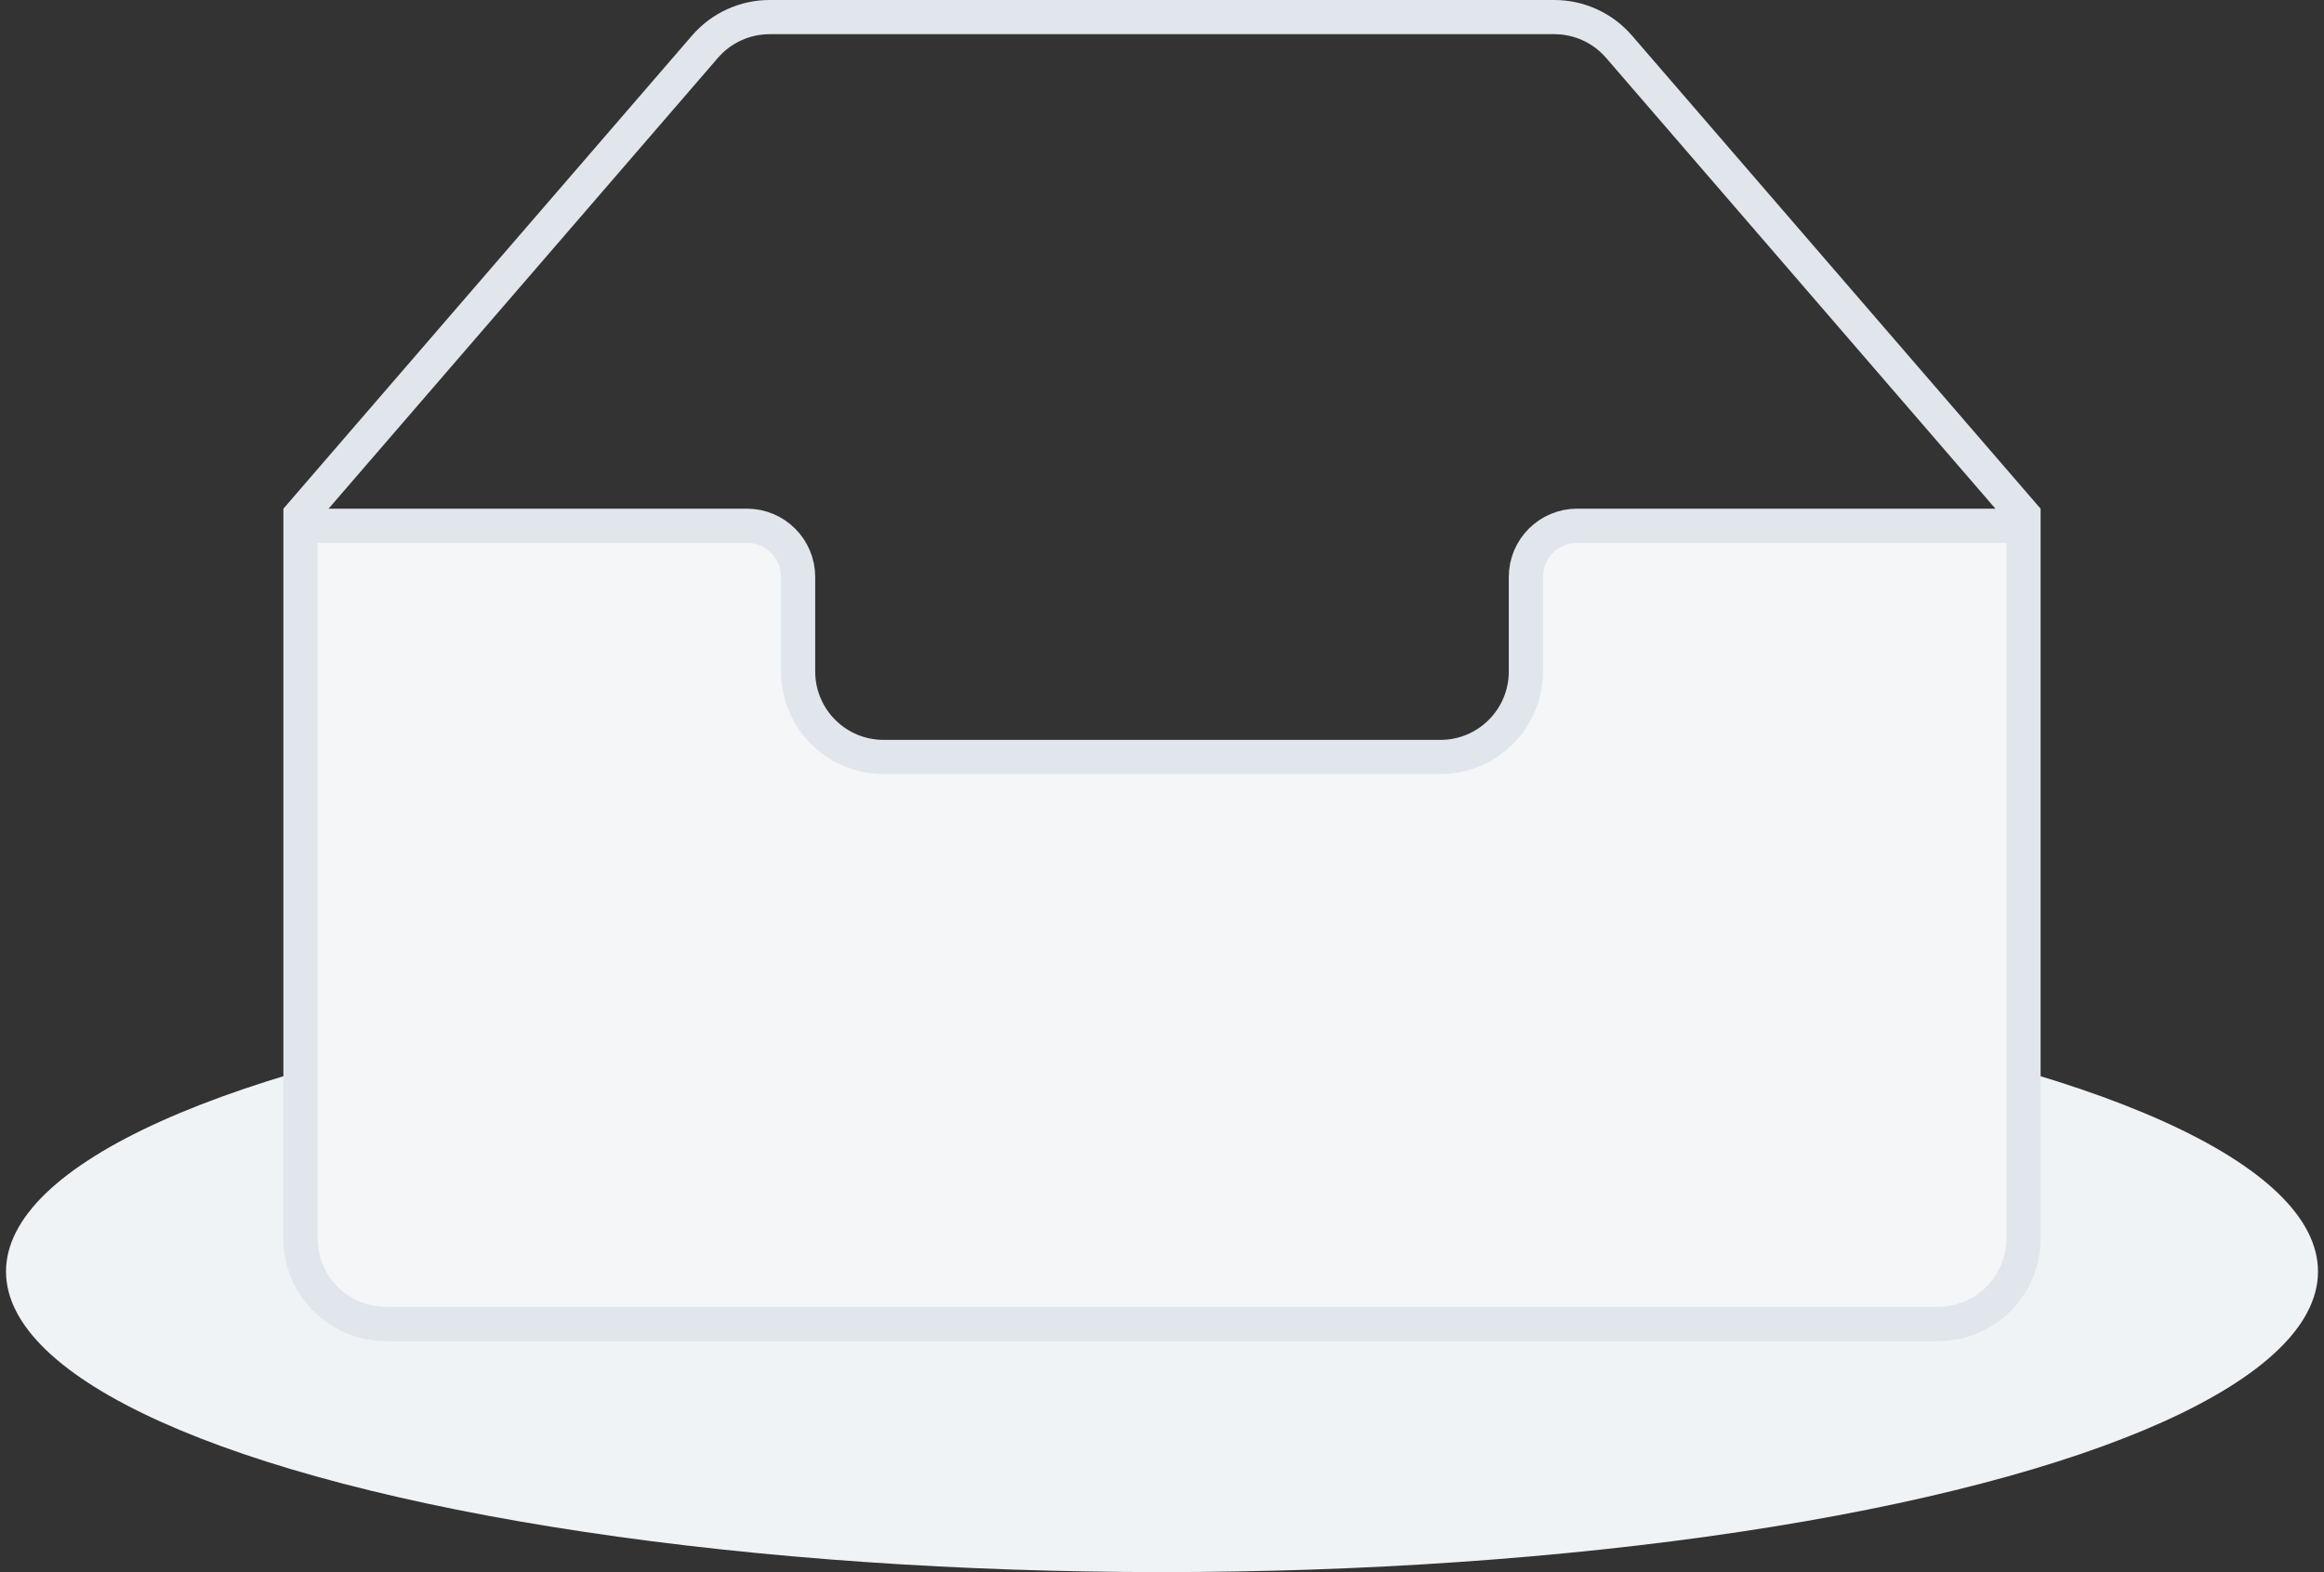 <svg width="68" height="46" viewBox="0 0 68 46" fill="none" xmlns="http://www.w3.org/2000/svg">
<rect x="0" y="0" width="68" height="46" fill="#333333" stroke="none"/>
<ellipse cx="34" cy="37.204" rx="33.824" ry="8.794" fill="#F0F3F5"/>
<path d="M8.794 36.235V15.068L20.628 1.366C21.103 0.816 21.793 0.5 22.52 0.5H45.48C46.206 0.5 46.897 0.816 47.372 1.366L59.206 15.068V36.235C59.206 37.616 58.086 38.735 56.706 38.735H11.294C9.913 38.735 8.794 37.616 8.794 36.235Z" stroke="#E1E6ED"/>
<path d="M8.794 15.383H21.853C22.681 15.383 23.353 16.054 23.353 16.883V19.648C23.353 21.028 24.472 22.148 25.853 22.148H42.147C43.528 22.148 44.647 21.028 44.647 19.648V16.883C44.647 16.054 45.319 15.383 46.147 15.383H59.206V36.236C59.206 37.617 58.086 38.736 56.706 38.736H11.294C9.913 38.736 8.794 37.617 8.794 36.236V15.383Z" fill="#F4F6F7" stroke="#E1E6ED"/>
</svg>
